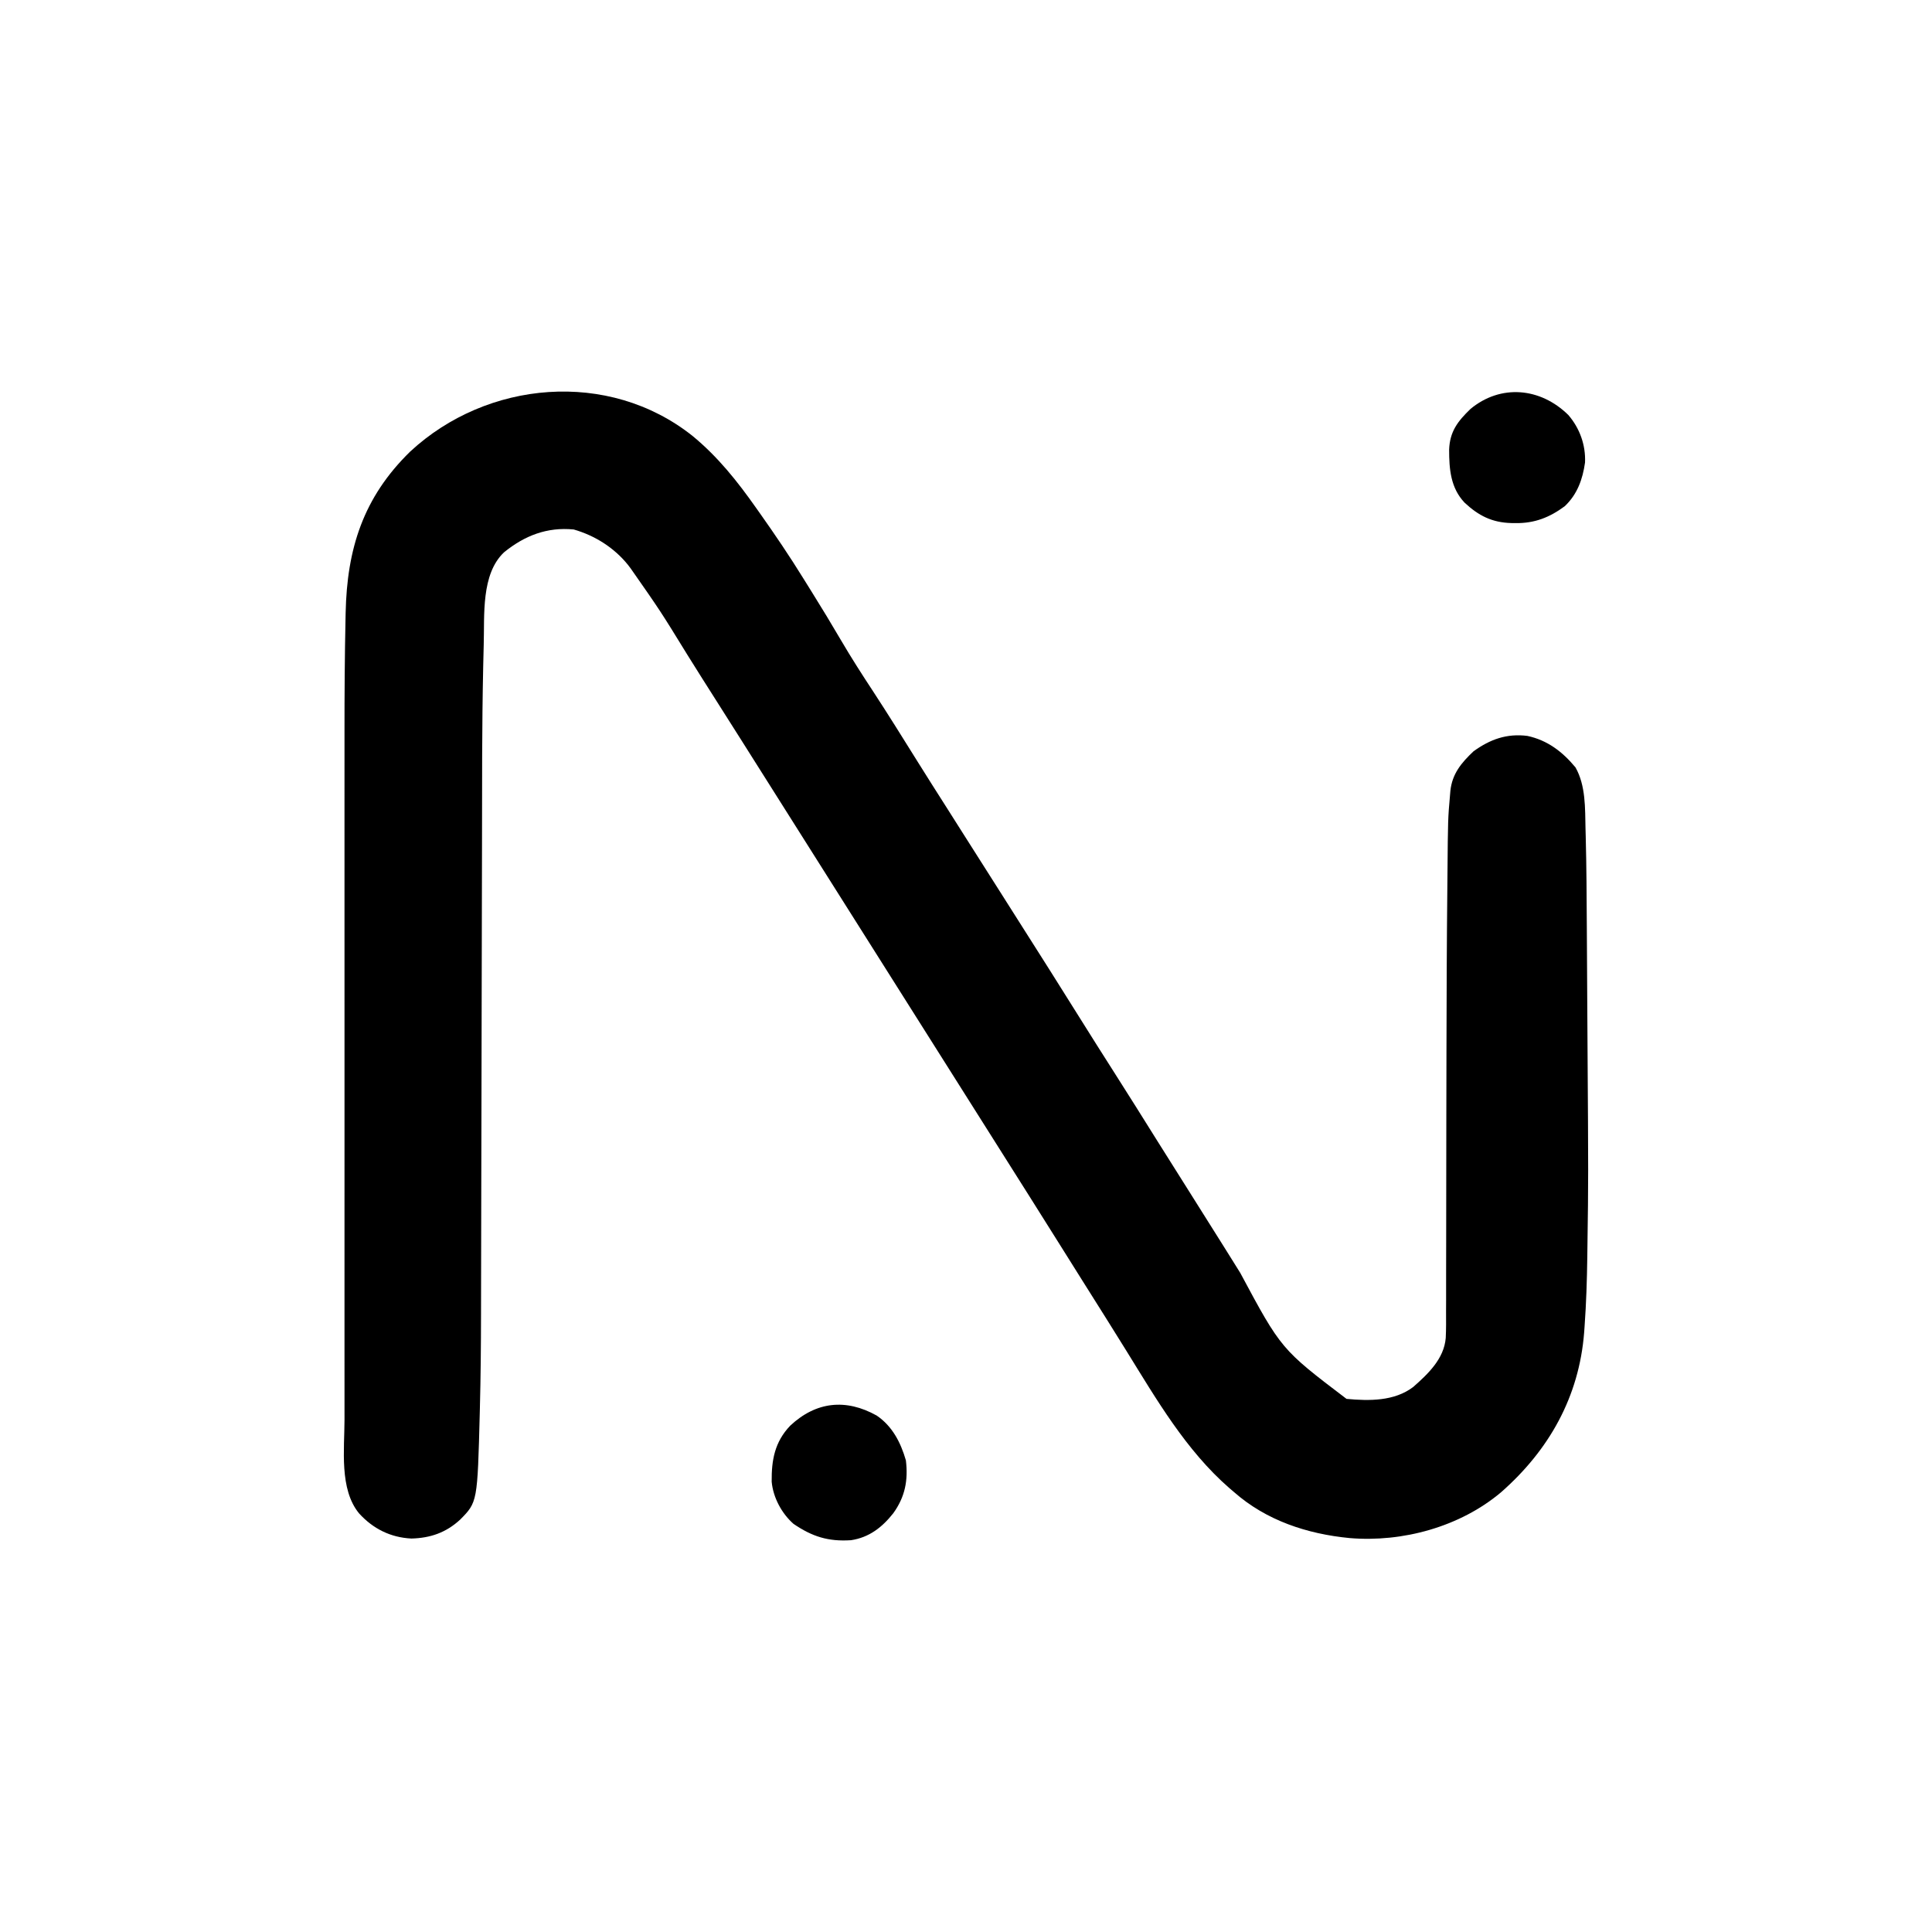 <?xml version="1.0" encoding="UTF-8" standalone="no" ?>
<!DOCTYPE svg PUBLIC "-//W3C//DTD SVG 1.1//EN" "http://www.w3.org/Graphics/SVG/1.1/DTD/svg11.dtd">
<svg xmlns="http://www.w3.org/2000/svg" xmlns:xlink="http://www.w3.org/1999/xlink" version="1.1" width="1080" height="1080" viewBox="0 0 1080 1080" xml:space="preserve">
<desc>Created with Fabric.js 5.2.4</desc>
<defs>
</defs>
<g transform="matrix(1 0 0 1 540 540)" id="bf5aaf6b-7239-4d9f-bc67-11fe6dc91678"  >
<rect style="stroke: none; stroke-width: 1; stroke-dasharray: none; stroke-linecap: butt; stroke-dashoffset: 0; stroke-linejoin: miter; stroke-miterlimit: 4; fill: rgb(255,255,255); fill-rule: nonzero; opacity: 1; visibility: hidden;" vector-effect="non-scaling-stroke"  x="-540" y="-540" rx="0" ry="0" width="1080" height="1080" />
</g>
<g transform="matrix(1 0 0 1 540 540)" id="2337ceb6-cd5b-4f81-90f6-73ce28f16ac6"  >
</g>
<g transform="matrix(1 0 0 1 540 540)"  >
<g style="" vector-effect="non-scaling-stroke"   >
		<g transform="matrix(1 0 0 1 0 -0.46)"  >
<path style="stroke: none; stroke-width: 1; stroke-dasharray: none; stroke-linecap: butt; stroke-dashoffset: 0; stroke-linejoin: miter; stroke-miterlimit: 4; fill: rgb(0,0,0); fill-rule: nonzero; opacity: 1;" vector-effect="non-scaling-stroke"  transform=" translate(-152.97, -295.94)" d="M 0 0 C 14.281 11.738 25.077 25.338 35.681 40.381 C 36.327 41.294 36.973 42.206 37.638 43.146 C 46.176 55.217 54.436 67.407 62.202 79.989 C 63.744 82.483 65.297 84.97 66.853 87.456 C 72.423 96.38 77.869 105.363 83.181 114.444 C 88.841 124.104 94.867 133.483 101.017 142.836 C 109.559 155.903 117.809 169.162 126.068 182.408 C 131.444 191.022 136.889 199.59 142.349 208.151 C 145.474 213.052 148.58 217.965 151.681 222.881 C 158.316 233.401 164.998 243.891 171.681 254.381 C 179.887 267.264 188.078 280.157 196.226 293.077 C 197.671 295.367 199.119 297.656 200.567 299.944 C 206.092 308.676 211.586 317.427 217.056 326.194 C 223.102 335.883 229.212 345.529 235.353 355.159 C 243.678 368.216 251.907 381.332 260.107 394.468 C 265.932 403.793 271.8 413.091 277.681 422.381 C 284.21 432.696 290.715 443.026 297.181 453.381 C 299.088 456.434 300.996 459.486 302.904 462.538 C 304.023 464.329 305.141 466.12 306.258 467.913 C 329.183 510.653 329.183 510.653 365.681 538.381 C 378.382 539.579 392.421 539.726 402.931 531.756 C 411.263 524.427 420.173 516.004 421.148 504.338 C 421.394 499.297 421.354 494.256 421.324 489.21 C 421.331 487.266 421.34 485.322 421.351 483.378 C 421.375 478.094 421.368 472.811 421.357 467.527 C 421.35 461.903 421.372 456.28 421.391 450.656 C 421.424 439.916 421.431 429.175 421.43 418.435 C 421.428 405.383 421.454 392.332 421.481 379.28 C 421.486 376.946 421.491 374.611 421.496 372.277 C 421.503 368.788 421.511 365.298 421.518 361.809 C 421.531 356.022 421.542 350.234 421.552 344.446 C 421.606 313.798 421.721 283.152 422.044 252.505 C 422.071 249.856 422.094 247.207 422.117 244.558 C 422.382 214.053 422.382 214.053 423.531 200.979 C 423.599 200.167 423.667 199.354 423.737 198.517 C 424.744 188.933 429.882 182.815 436.681 176.381 C 445.951 169.679 455.28 166.313 466.813 167.78 C 478.051 170.223 486.389 176.596 493.681 185.381 C 499.474 195.63 499.013 208.231 499.284 219.729 C 499.321 221.114 499.359 222.498 499.397 223.882 C 499.838 240.929 499.925 257.983 500.017 275.035 C 500.038 278.838 500.061 282.641 500.084 286.444 C 500.14 295.481 500.19 304.519 500.238 313.556 C 500.281 321.672 500.33 329.788 500.384 337.904 C 500.894 415.312 500.894 415.312 500.357 452.954 C 500.33 454.925 500.305 456.897 500.281 458.868 C 500.108 471.932 499.691 484.944 498.753 497.977 C 498.676 499.064 498.598 500.152 498.518 501.273 C 495.705 537.168 478.96 566.99 452.021 590.631 C 429.142 609.906 397.017 618.681 367.417 616.191 C 343.656 613.89 320.767 606.367 302.681 590.381 C 301.874 589.694 301.067 589.007 300.235 588.299 C 275.898 567.128 259.391 538.577 242.585 511.452 C 239.4 506.316 236.196 501.193 232.993 496.069 C 232.054 494.565 232.054 494.565 231.095 493.031 C 226.83 486.208 222.541 479.401 218.239 472.603 C 214.196 466.21 210.186 459.798 206.181 453.381 C 200.195 443.793 194.177 434.227 188.132 424.676 C 185.646 420.746 183.164 416.813 180.681 412.881 C 179.681 411.298 178.681 409.715 177.681 408.131 C 39.681 189.631 39.681 189.631 38.181 187.257 C 37.18 185.671 36.178 184.085 35.176 182.5 C 32.7 178.58 30.225 174.659 27.751 170.737 C 23.055 163.294 18.35 155.857 13.618 148.437 C 8.096 139.778 2.615 131.096 -2.819 122.381 C -17.871 97.913 -17.871 97.913 -34.319 74.381 C -34.845 73.681 -35.371 72.981 -35.913 72.26 C -43.672 62.583 -54.448 55.784 -66.319 52.381 C -81.211 50.926 -93.738 55.784 -105.257 65.131 C -118.194 77.353 -116.124 100.284 -116.626 116.835 C -116.716 120.1 -116.792 123.366 -116.864 126.632 C -116.885 127.555 -116.906 128.479 -116.927 129.431 C -117.641 162.428 -117.529 195.442 -117.585 228.445 C -117.602 238.529 -117.625 248.614 -117.649 258.699 C -117.692 276.722 -117.731 294.746 -117.767 312.77 C -117.769 313.841 -117.771 314.912 -117.774 316.016 C -117.791 324.705 -117.809 333.394 -117.826 342.084 C -117.841 349.691 -117.856 357.298 -117.872 364.906 C -117.874 365.977 -117.876 367.049 -117.878 368.154 C -117.914 386.134 -117.954 404.114 -117.997 422.094 C -118.023 433.112 -118.045 444.129 -118.064 455.147 C -118.077 462.708 -118.093 470.268 -118.112 477.829 C -118.122 482.162 -118.131 486.495 -118.136 490.828 C -118.157 508.507 -118.319 526.173 -118.776 543.846 C -118.796 544.632 -118.816 545.419 -118.837 546.229 C -120.124 596.102 -120.124 596.102 -129.851 605.928 C -137.697 613.133 -146.417 616.178 -157.046 616.452 C -168.716 615.88 -178.503 610.983 -186.319 602.381 C -197.421 588.858 -194.47 566.539 -194.446 549.98 C -194.447 548.175 -194.449 546.37 -194.451 544.565 C -194.455 539.649 -194.453 534.732 -194.45 529.816 C -194.448 524.495 -194.451 519.174 -194.454 513.853 C -194.458 503.438 -194.458 493.023 -194.455 482.608 C -194.452 474.122 -194.452 465.637 -194.453 457.151 C -194.453 455.94 -194.453 454.728 -194.454 453.48 C -194.454 451.018 -194.454 448.555 -194.455 446.093 C -194.457 423.016 -194.454 399.938 -194.449 376.861 C -194.444 357.154 -194.445 337.447 -194.45 317.74 C -194.455 294.786 -194.457 271.831 -194.454 248.877 C -194.454 246.416 -194.453 243.954 -194.453 241.492 C -194.453 240.282 -194.453 239.071 -194.453 237.824 C -194.452 229.385 -194.453 220.946 -194.456 212.507 C -194.458 202.168 -194.458 191.829 -194.452 181.49 C -194.45 176.236 -194.449 170.983 -194.452 165.73 C -194.465 144.433 -194.33 123.147 -193.874 101.855 C -193.854 100.909 -193.835 99.964 -193.815 98.99 C -193.063 63.265 -184.059 34.518 -157.736 8.836 C -114.812 -31.006 -46.803 -37.133 0 0 Z" stroke-linecap="round" />
</g>
		<g transform="matrix(1 0 0 1 -70.91 283.18)"  >
<path style="stroke: none; stroke-width: 1; stroke-dasharray: none; stroke-linecap: butt; stroke-dashoffset: 0; stroke-linejoin: miter; stroke-miterlimit: 4; fill: rgb(0,0,0); fill-rule: nonzero; opacity: 1;" vector-effect="non-scaling-stroke"  transform=" translate(20.98, -31.88)" d="M 0 0 C 8.801 5.986 13.444 15.096 16.328 25.059 C 17.651 36.167 15.896 45.416 9.297 54.586 C 3.085 62.453 -4.177 68.155 -14.359 69.684 C -27.116 70.515 -36.006 67.684 -46.484 60.559 C -53.15 54.694 -57.898 45.767 -58.695 36.984 C -58.814 24.88 -57.023 14.792 -48.359 5.684 C -33.882 -7.877 -17.179 -9.585 0 0 Z" stroke-linecap="round" />
</g>
		<g transform="matrix(1 0 0 1 308.08 -284.19)"  >
<path style="stroke: none; stroke-width: 1; stroke-dasharray: none; stroke-linecap: butt; stroke-dashoffset: 0; stroke-linejoin: miter; stroke-miterlimit: 4; fill: rgb(0,0,0); fill-rule: nonzero; opacity: 1;" vector-effect="non-scaling-stroke"  transform=" translate(28.62, -23.83)" d="M 0 0 C 6.361 7.365 9.764 16.774 9.344 26.555 C 8.022 35.957 4.999 44.401 -2 51 C -10.441 57.265 -18.882 60.572 -29.375 60.438 C -30.212 60.429 -31.049 60.421 -31.912 60.412 C -42.643 60.119 -50.173 56.315 -58 49 C -65.811 40.741 -66.622 30.29 -66.626 19.405 C -66.272 9.265 -61.824 3.507 -54.688 -3.375 C -37.83 -17.337 -15.642 -15.393 0 0 Z" stroke-linecap="round" />
</g>
</g>
</g>
</svg>